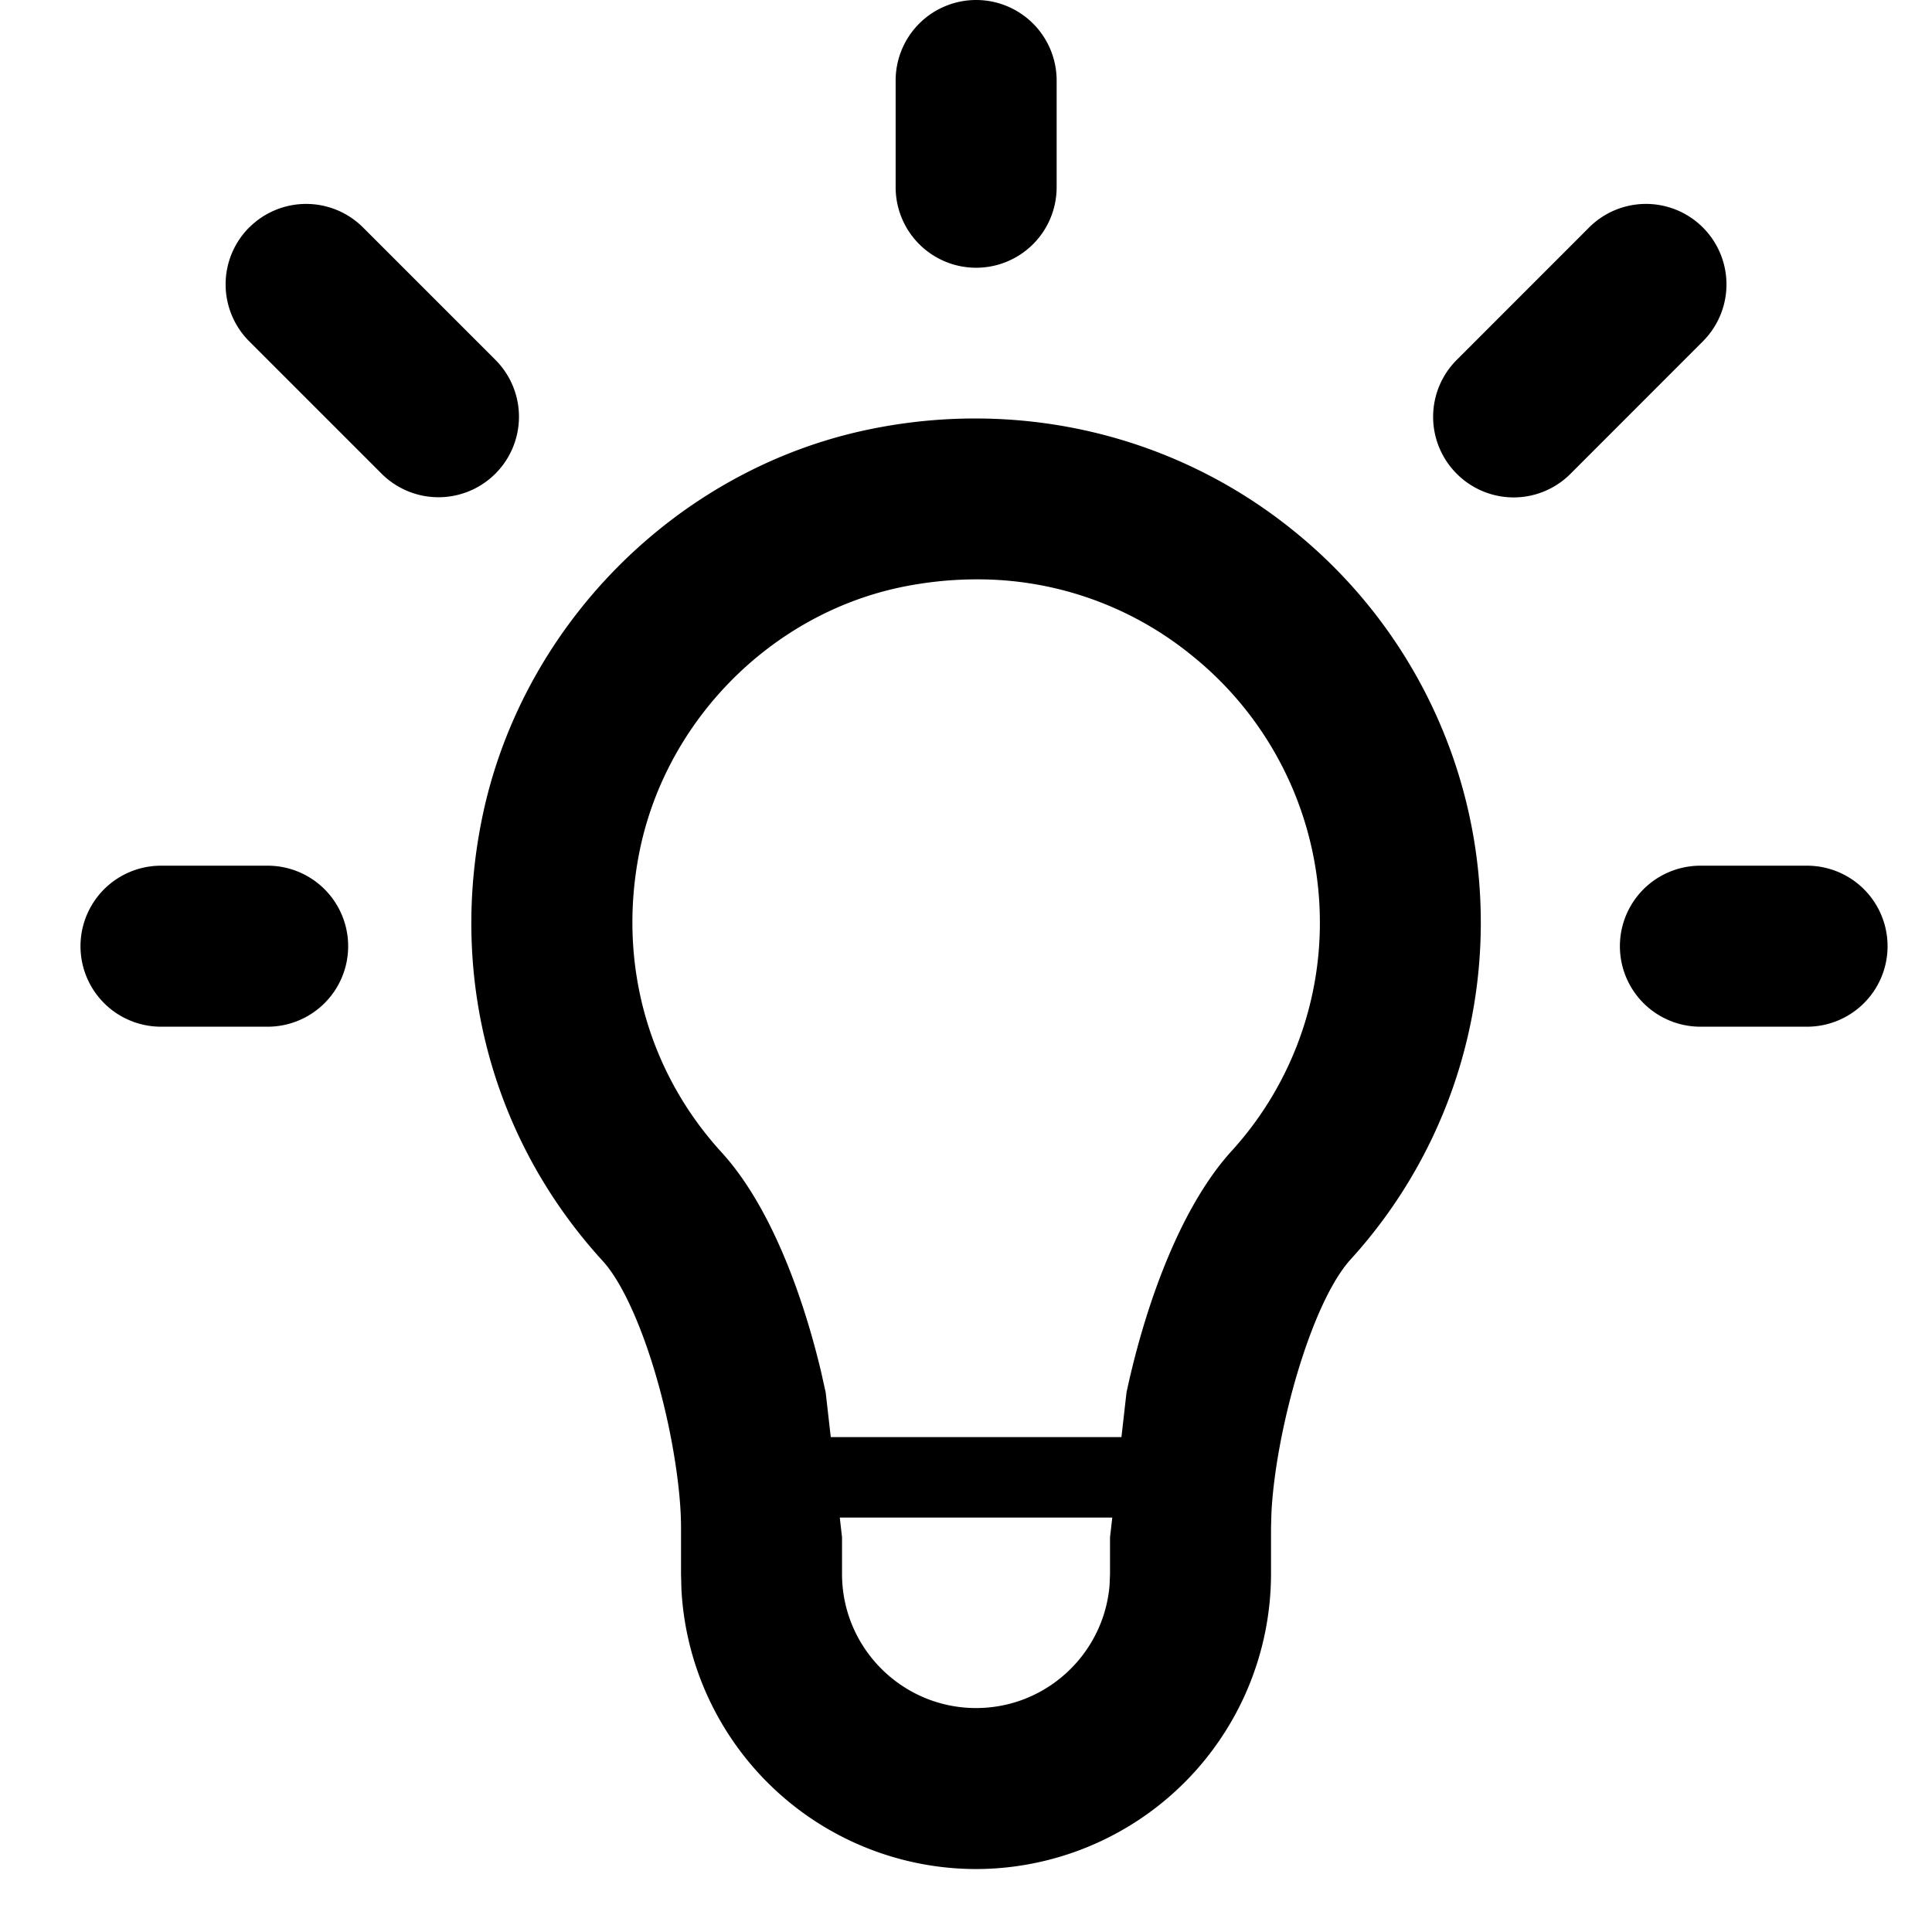 <svg id="generic--lightbulb" xmlns="http://www.w3.org/2000/svg" viewBox="0 0 24 24"><path  d="M16.075 6.598a6.248 6.248 0 012.32 4.87 6.21 6.21 0 01-1.618 4.178c-.492.543-.933 2.14-.983 3.151l-.005.183v.573a3.67 3.67 0 01-3.664 3.665 3.67 3.67 0 01-3.66-3.47l-.005-.195v-.576c0-.19-.017-.41-.049-.649-.146-1.102-.543-2.248-.924-2.664-1.355-1.482-1.904-3.477-1.504-5.473.48-2.402 2.407-4.352 4.795-4.853 1.891-.397 3.823.063 5.297 1.26zm-2.258 12.254h-3.385l.028.245v.456c0 .918.747 1.665 1.665 1.665.87 0 1.585-.67 1.658-1.521l.006-.143v-.456l.028-.246zM12.134 7.197c-.31 0-.627.032-.945.098-1.616.34-2.92 1.66-3.246 3.289-.272 1.364.1 2.723 1.02 3.73.59.646.996 1.721 1.234 2.714l.06.269.063.555h3.611l.063-.555c.237-1.105.675-2.304 1.302-2.995a4.208 4.208 0 001.1-2.835 4.254 4.254 0 00-1.58-3.316 4.207 4.207 0 00-2.682-.954zm10.314 3.557a1 1 0 110 2h-1.325a1 1 0 110-2zm-19.123 0a1 1 0 110 2H2a1 1 0 110-2zM19.74 2.826a.999.999 0 111.414 1.414L19.51 5.885a.997.997 0 01-1.414 0 .999.999 0 010-1.414zm-16.644 0a1 1 0 011.414 0L6.154 4.47A.999.999 0 114.74 5.884L3.096 4.24a1 1 0 010-1.415zM12.126 0a1 1 0 011 1v1.326a1 1 0 11-2 0V1a1 1 0 011-1z"/></svg>